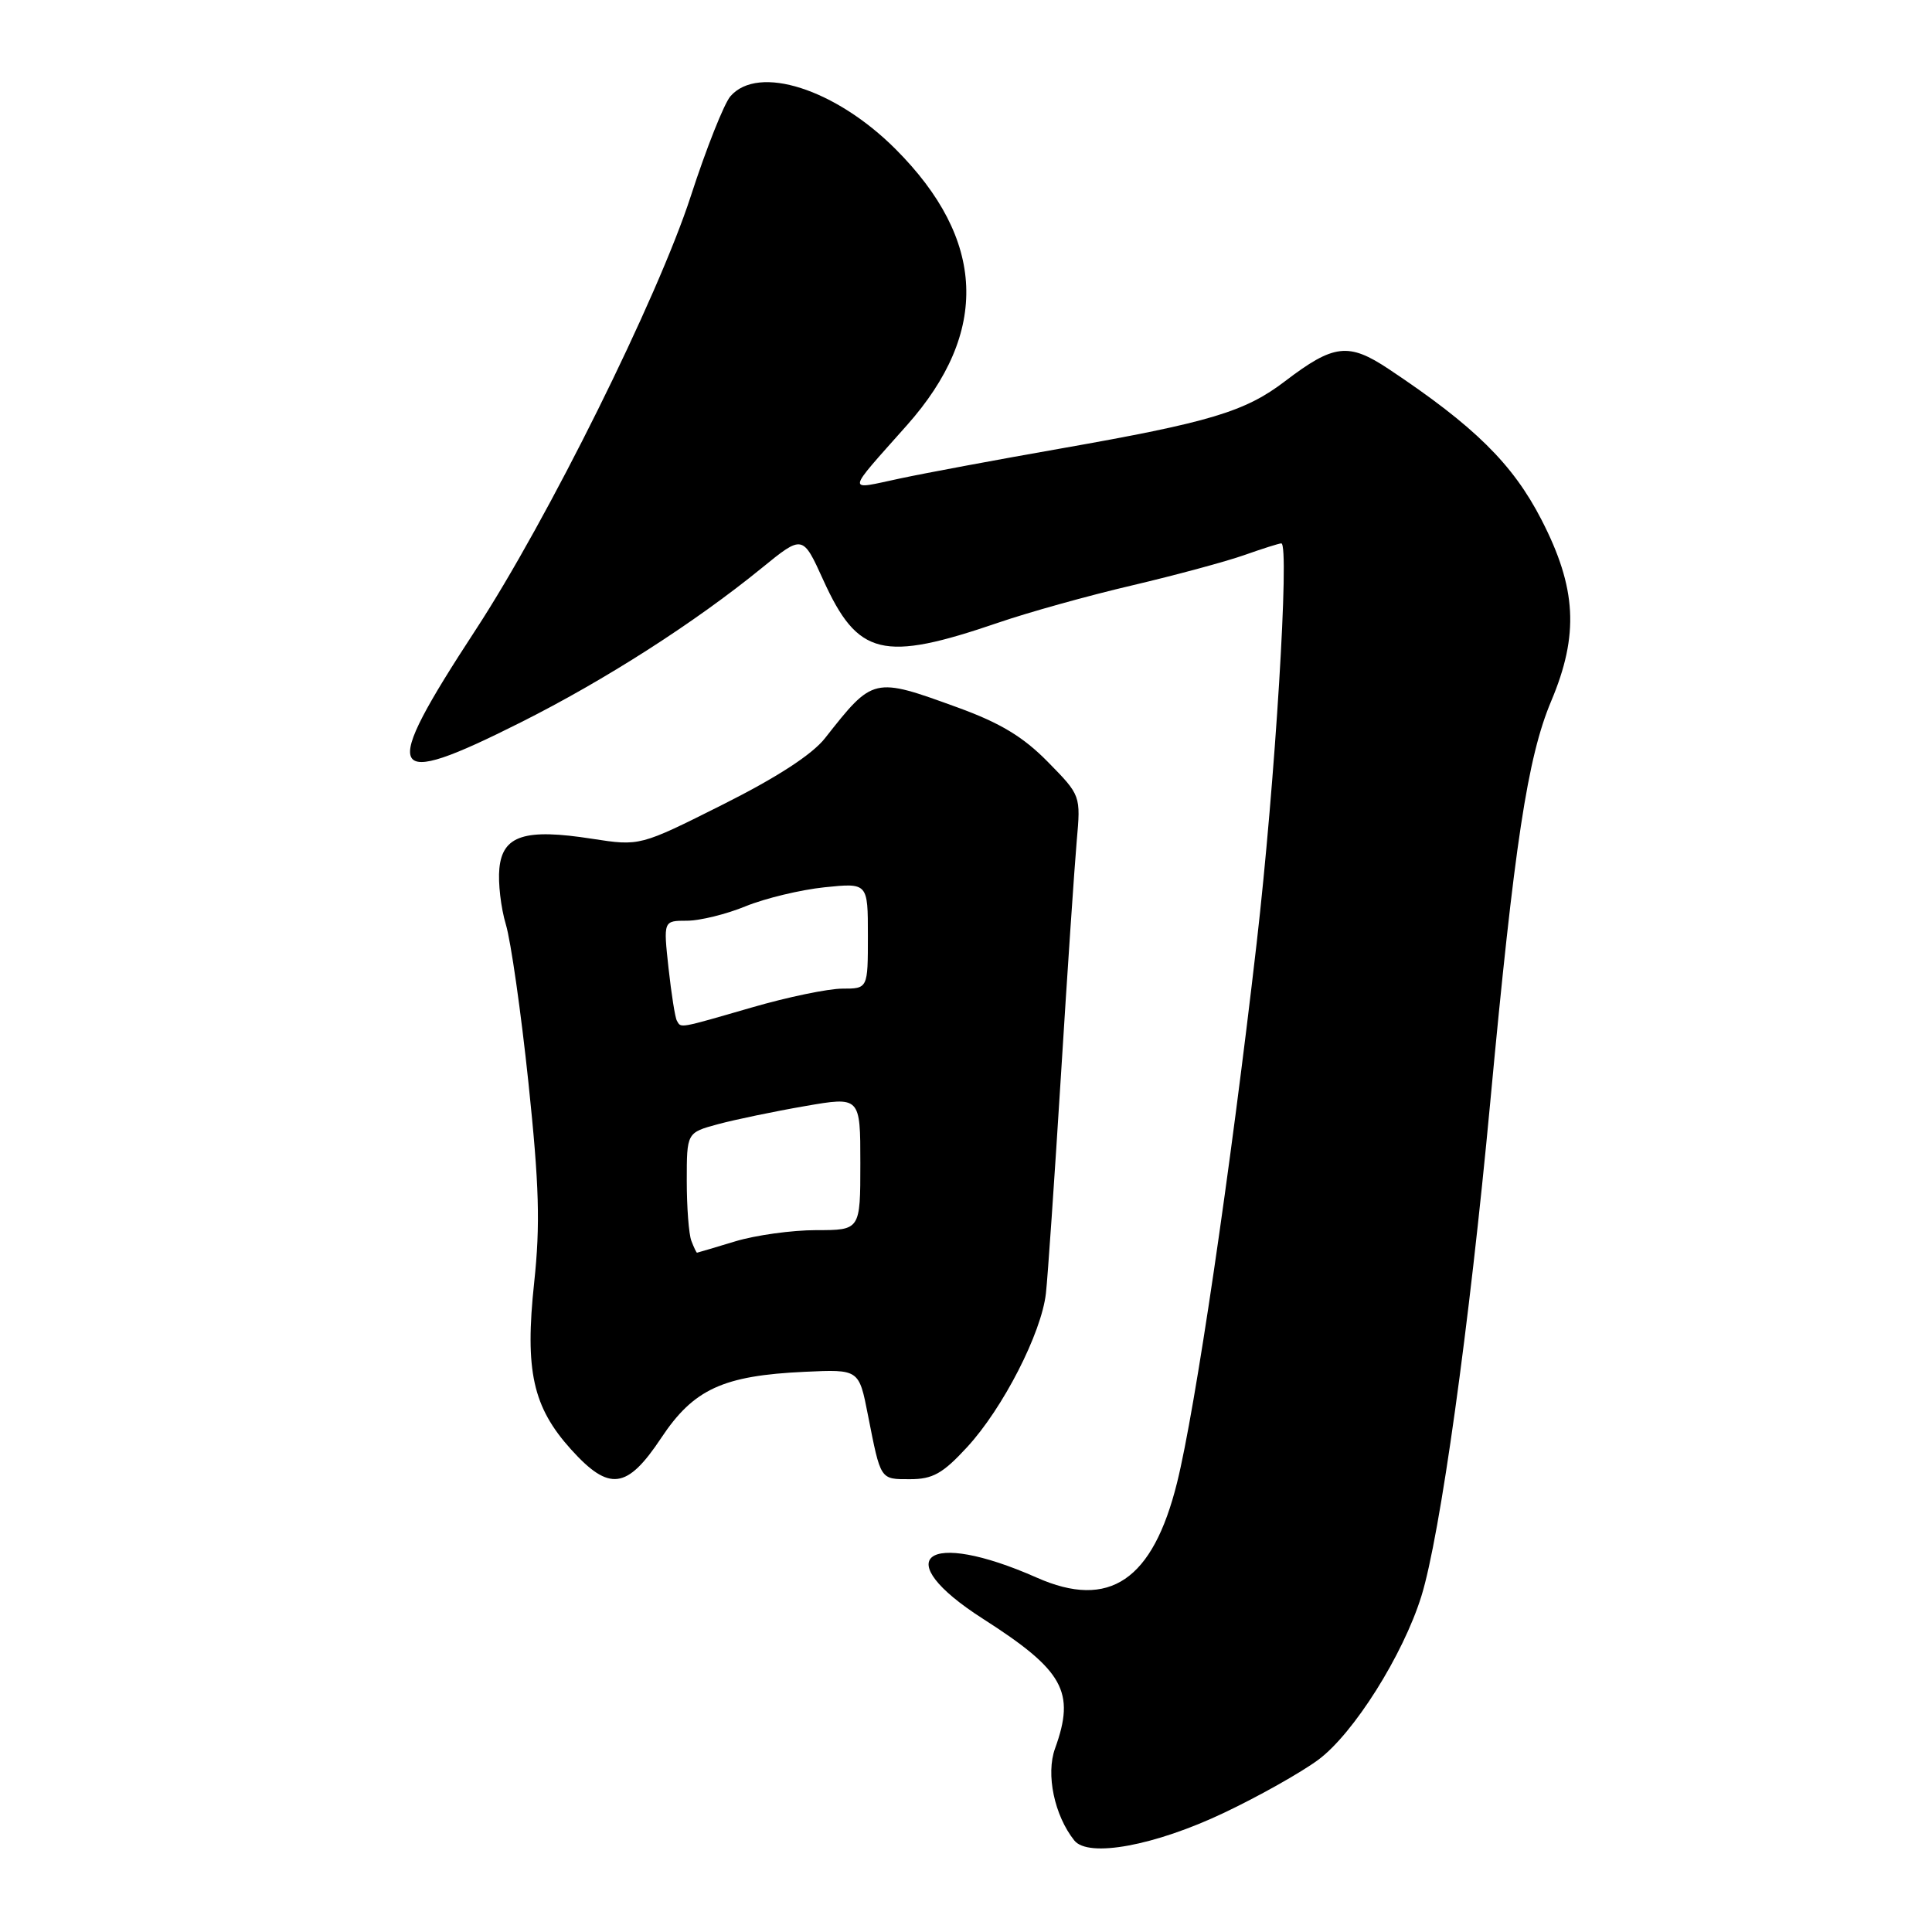 <?xml version="1.0" encoding="UTF-8" standalone="no"?>
<!DOCTYPE svg PUBLIC "-//W3C//DTD SVG 1.1//EN" "http://www.w3.org/Graphics/SVG/1.1/DTD/svg11.dtd" >
<svg xmlns="http://www.w3.org/2000/svg" xmlns:xlink="http://www.w3.org/1999/xlink" version="1.1" viewBox="0 0 256 256">
 <g >
 <path fill="currentColor"
d=" M 162.18 240.21 C 166.76 238.04 172.38 234.88 174.68 233.18 C 179.35 229.72 185.91 219.31 188.34 211.50 C 190.83 203.50 194.70 175.71 197.47 146.00 C 200.66 111.83 202.40 100.36 205.54 92.90 C 209.25 84.10 208.91 77.91 204.25 68.86 C 200.44 61.46 195.37 56.46 184.01 48.90 C 178.69 45.36 176.73 45.59 170.29 50.50 C 164.98 54.56 160.33 55.95 140.50 59.44 C 132.25 60.89 122.67 62.67 119.21 63.41 C 112.08 64.93 111.99 65.57 120.17 56.35 C 131.15 43.99 130.64 31.74 118.66 19.75 C 110.69 11.78 100.48 8.51 96.79 12.75 C 95.95 13.71 93.58 19.68 91.53 26.00 C 87.16 39.46 72.56 68.89 63.00 83.50 C 50.22 103.05 51.05 104.74 69.00 95.72 C 80.16 90.12 92.03 82.52 100.93 75.27 C 106.36 70.85 106.36 70.85 109.08 76.84 C 113.67 86.95 116.95 87.75 132.30 82.50 C 136.26 81.14 144.22 78.92 150.00 77.57 C 155.78 76.21 162.47 74.40 164.88 73.55 C 167.28 72.70 169.49 72.00 169.78 72.00 C 170.91 72.00 168.96 103.69 166.51 125.00 C 163.03 155.24 158.38 186.74 155.97 196.45 C 152.75 209.41 147.00 213.31 137.37 209.04 C 122.64 202.53 117.59 206.40 130.25 214.50 C 140.95 221.35 142.52 224.16 139.80 231.68 C 138.56 235.09 139.71 240.56 142.35 243.87 C 144.20 246.19 153.00 244.57 162.18 240.21 Z  M 87.61 190.54 C 91.91 184.06 95.80 182.27 106.66 181.77 C 113.82 181.44 113.82 181.44 115.00 187.47 C 116.72 196.19 116.59 196.00 120.58 196.00 C 123.59 196.00 124.92 195.26 128.15 191.75 C 132.90 186.60 138.00 176.64 138.59 171.37 C 138.83 169.24 139.72 156.25 140.58 142.50 C 141.43 128.75 142.38 114.78 142.67 111.45 C 143.21 105.40 143.21 105.40 138.84 100.95 C 135.59 97.64 132.55 95.80 126.91 93.75 C 115.71 89.68 115.72 89.68 109.32 97.81 C 107.62 99.98 102.93 103.02 95.75 106.62 C 84.79 112.12 84.79 112.12 78.44 111.14 C 69.55 109.75 66.59 110.70 66.17 115.07 C 65.98 116.95 66.37 120.30 67.03 122.50 C 67.69 124.70 69.04 134.13 70.02 143.45 C 71.45 157.09 71.60 162.26 70.78 169.95 C 69.53 181.62 70.60 186.44 75.67 192.06 C 80.73 197.66 83.08 197.36 87.61 190.54 Z  M 91.61 164.42 C 91.27 163.55 91.00 159.97 91.00 156.46 C 91.00 150.08 91.00 150.08 95.14 148.96 C 97.41 148.35 102.59 147.27 106.64 146.57 C 114.00 145.29 114.00 145.29 114.00 154.14 C 114.00 163.00 114.00 163.00 108.16 163.00 C 104.95 163.00 100.11 163.67 97.41 164.49 C 94.71 165.31 92.44 165.98 92.36 165.99 C 92.28 166.00 91.94 165.29 91.61 164.42 Z  M 89.69 135.25 C 89.45 134.84 88.96 131.69 88.58 128.25 C 87.90 122.00 87.90 122.00 91.01 122.00 C 92.73 122.00 96.24 121.14 98.81 120.08 C 101.39 119.03 106.09 117.90 109.25 117.57 C 115.00 116.98 115.00 116.98 115.00 123.99 C 115.00 131.00 115.00 131.00 111.61 131.00 C 109.75 131.00 104.34 132.12 99.60 133.50 C 89.82 136.33 90.26 136.25 89.69 135.25 Z "/>
</g>
</svg>